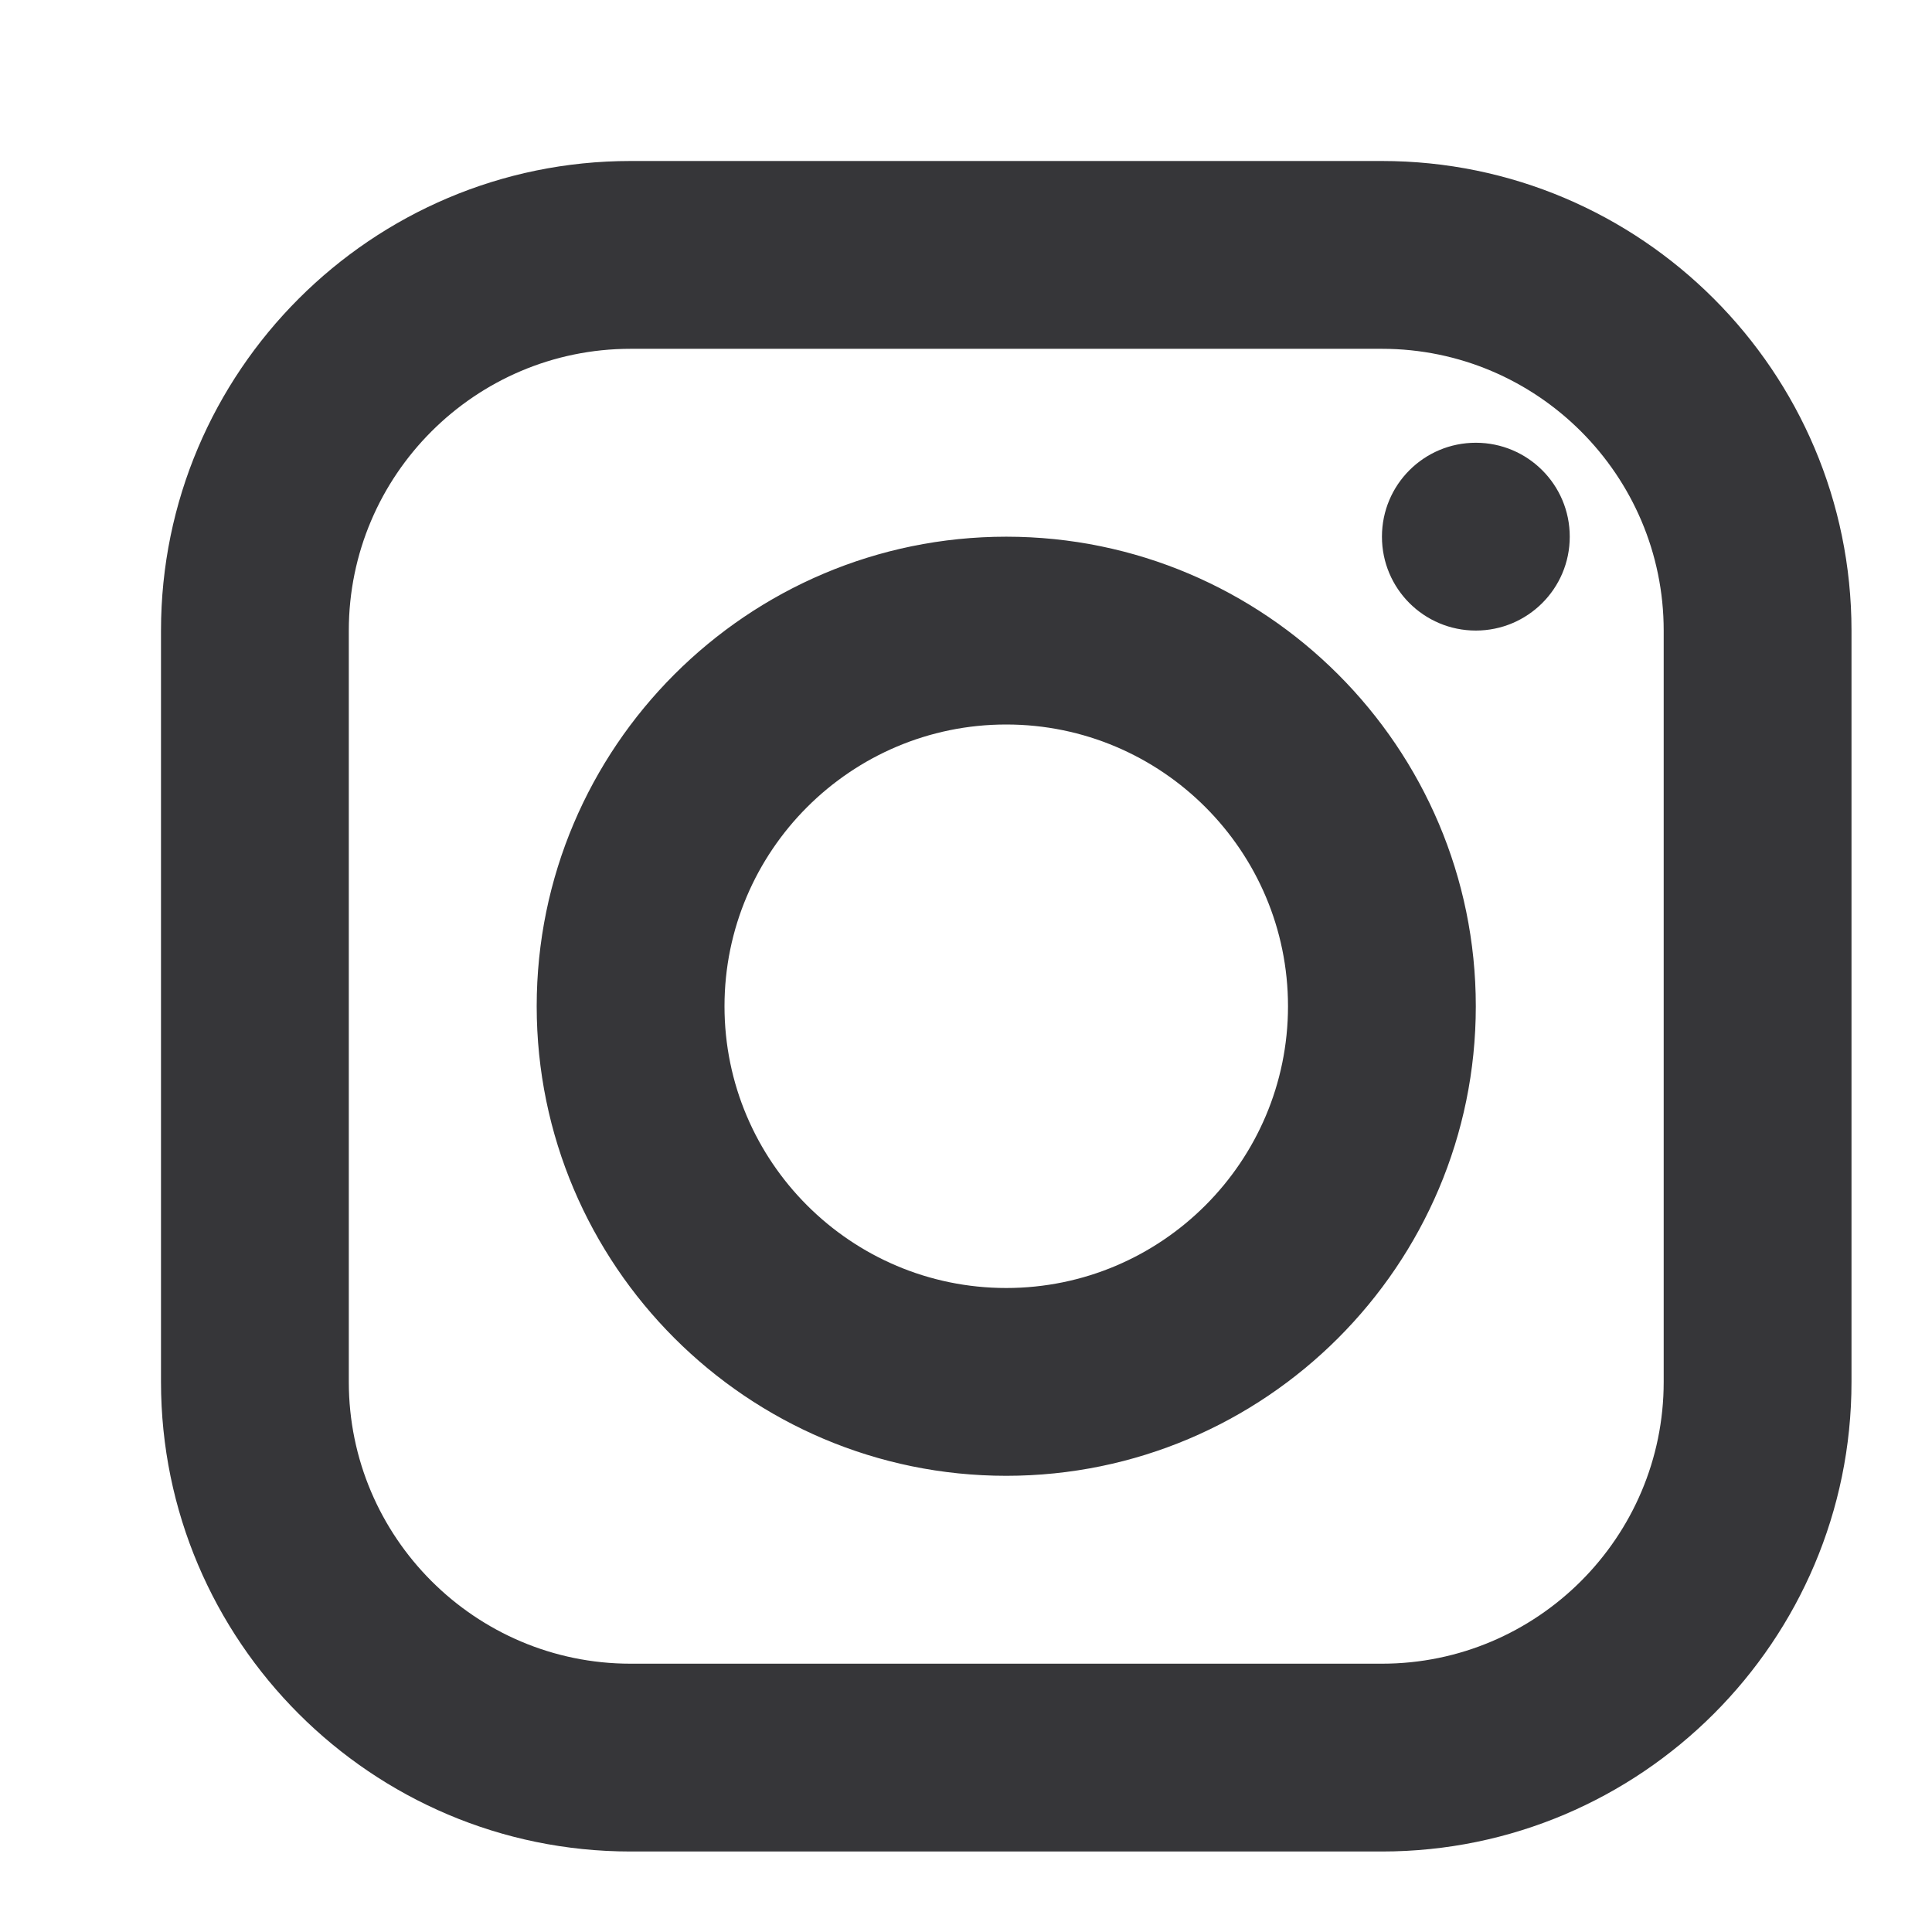 <svg width="24" height="24" viewBox="0 0 24 24" fill="none" xmlns="http://www.w3.org/2000/svg">
<path fill-rule="evenodd" clip-rule="evenodd" d="M17.167 2C20.383 2 23 4.617 23 7.833V17.167C23 20.383 20.383 23 17.167 23H7.833C4.617 23 2 20.383 2 17.167V7.833C2 4.617 4.617 2 7.833 2H17.167ZM17.167 4.333H7.833C5.904 4.333 4.333 5.904 4.333 7.833V17.167C4.333 19.096 5.904 20.667 7.833 20.667H17.167C19.096 20.667 20.667 19.096 20.667 17.167V7.833C20.667 5.904 19.096 4.333 17.167 4.333ZM12.5 6.667C15.716 6.667 18.333 9.284 18.333 12.5C18.333 15.716 15.716 18.333 12.5 18.333C9.284 18.333 6.667 15.716 6.667 12.5C6.667 9.284 9.284 6.667 12.5 6.667ZM12.5 9C10.57 9 9 10.57 9 12.5C9 14.43 10.57 16 12.5 16C14.43 16 16 14.43 16 12.5C16 10.57 14.43 9 12.5 9ZM18.333 5.5C18.977 5.5 19.5 6.021 19.5 6.667C19.5 7.312 18.977 7.833 18.333 7.833C17.689 7.833 17.167 7.312 17.167 6.667C17.167 6.021 17.689 5.5 18.333 5.5Z" fill="#363639"/>
</svg>
